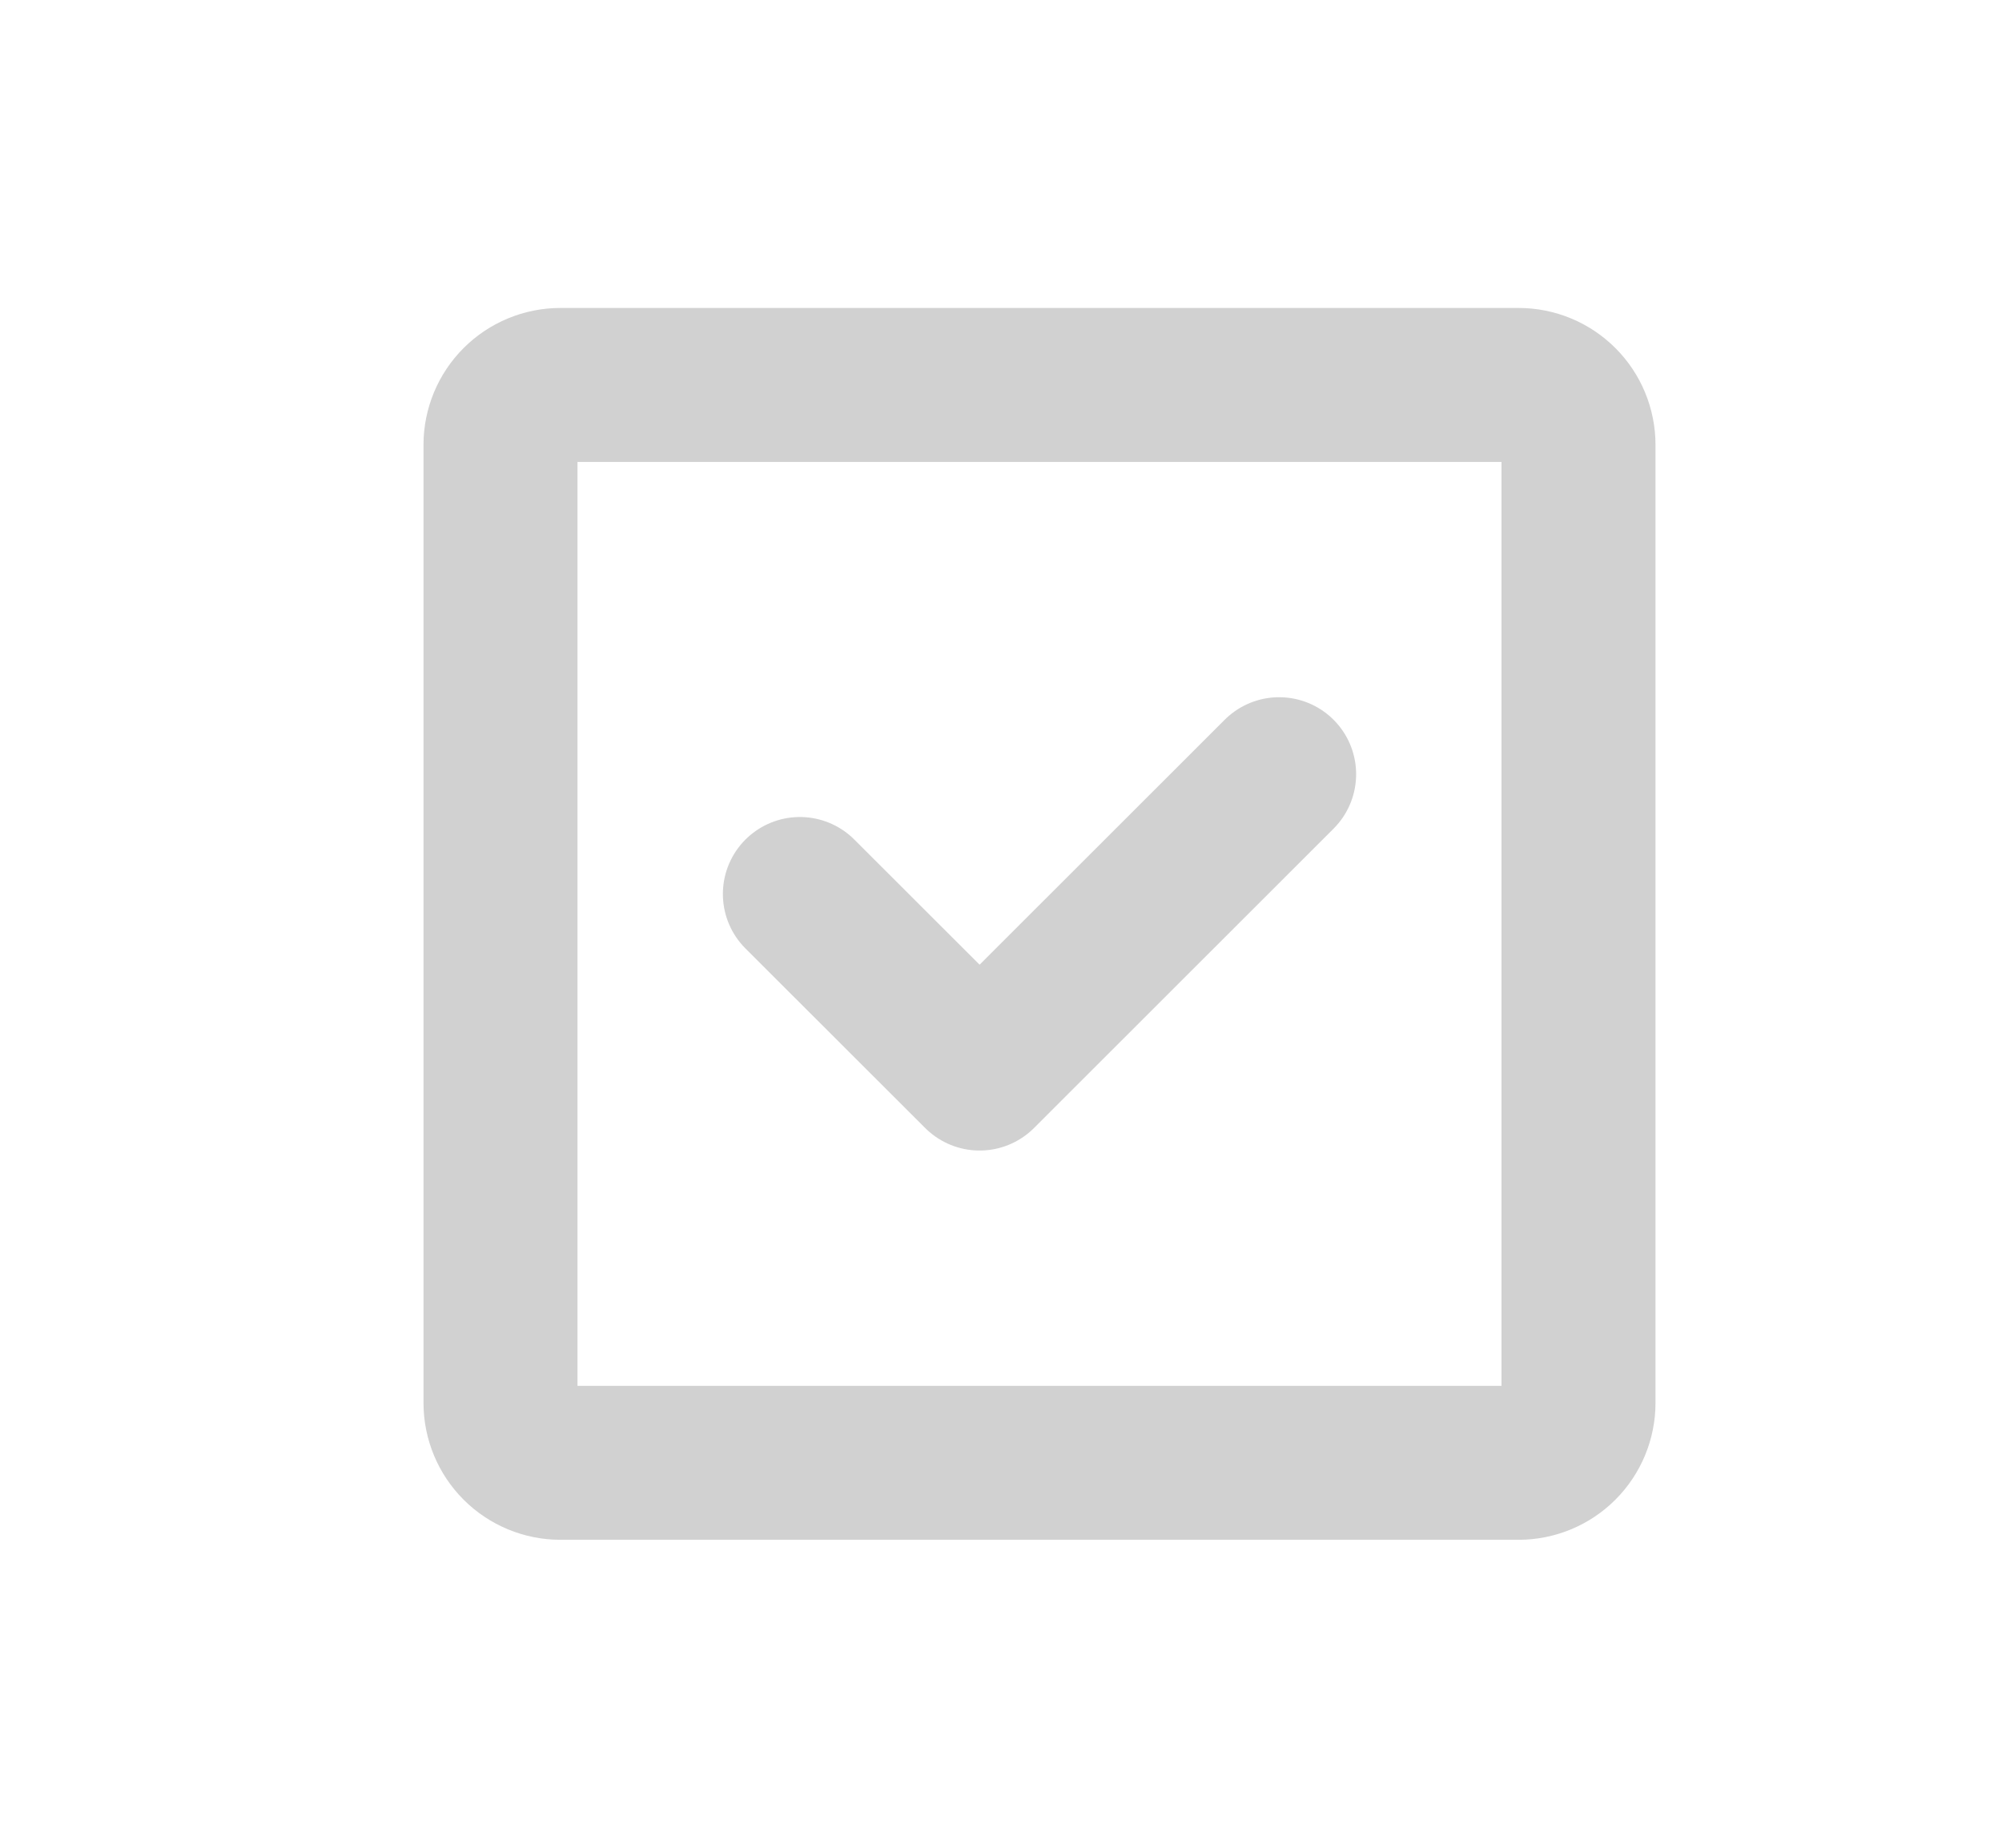 <svg width="13" height="12" viewBox="0 0 13 12" fill="none" xmlns="http://www.w3.org/2000/svg">
<g id="check-mark-square">
<path id="primary" d="M8.306 5.028L6.361 6.972L5.194 5.806M9.861 9.5H3.639C3.536 9.5 3.437 9.459 3.364 9.386C3.291 9.313 3.25 9.214 3.25 9.111V2.889C3.25 2.786 3.291 2.687 3.364 2.614C3.437 2.541 3.536 2.5 3.639 2.5H9.861C9.964 2.5 10.063 2.541 10.136 2.614C10.209 2.687 10.25 2.786 10.25 2.889V9.111C10.25 9.214 10.209 9.313 10.136 9.386C10.063 9.459 9.964 9.5 9.861 9.5Z" stroke="#D1D1D1" stroke-linecap="round" stroke-linejoin="round"/>
</g>
</svg>
